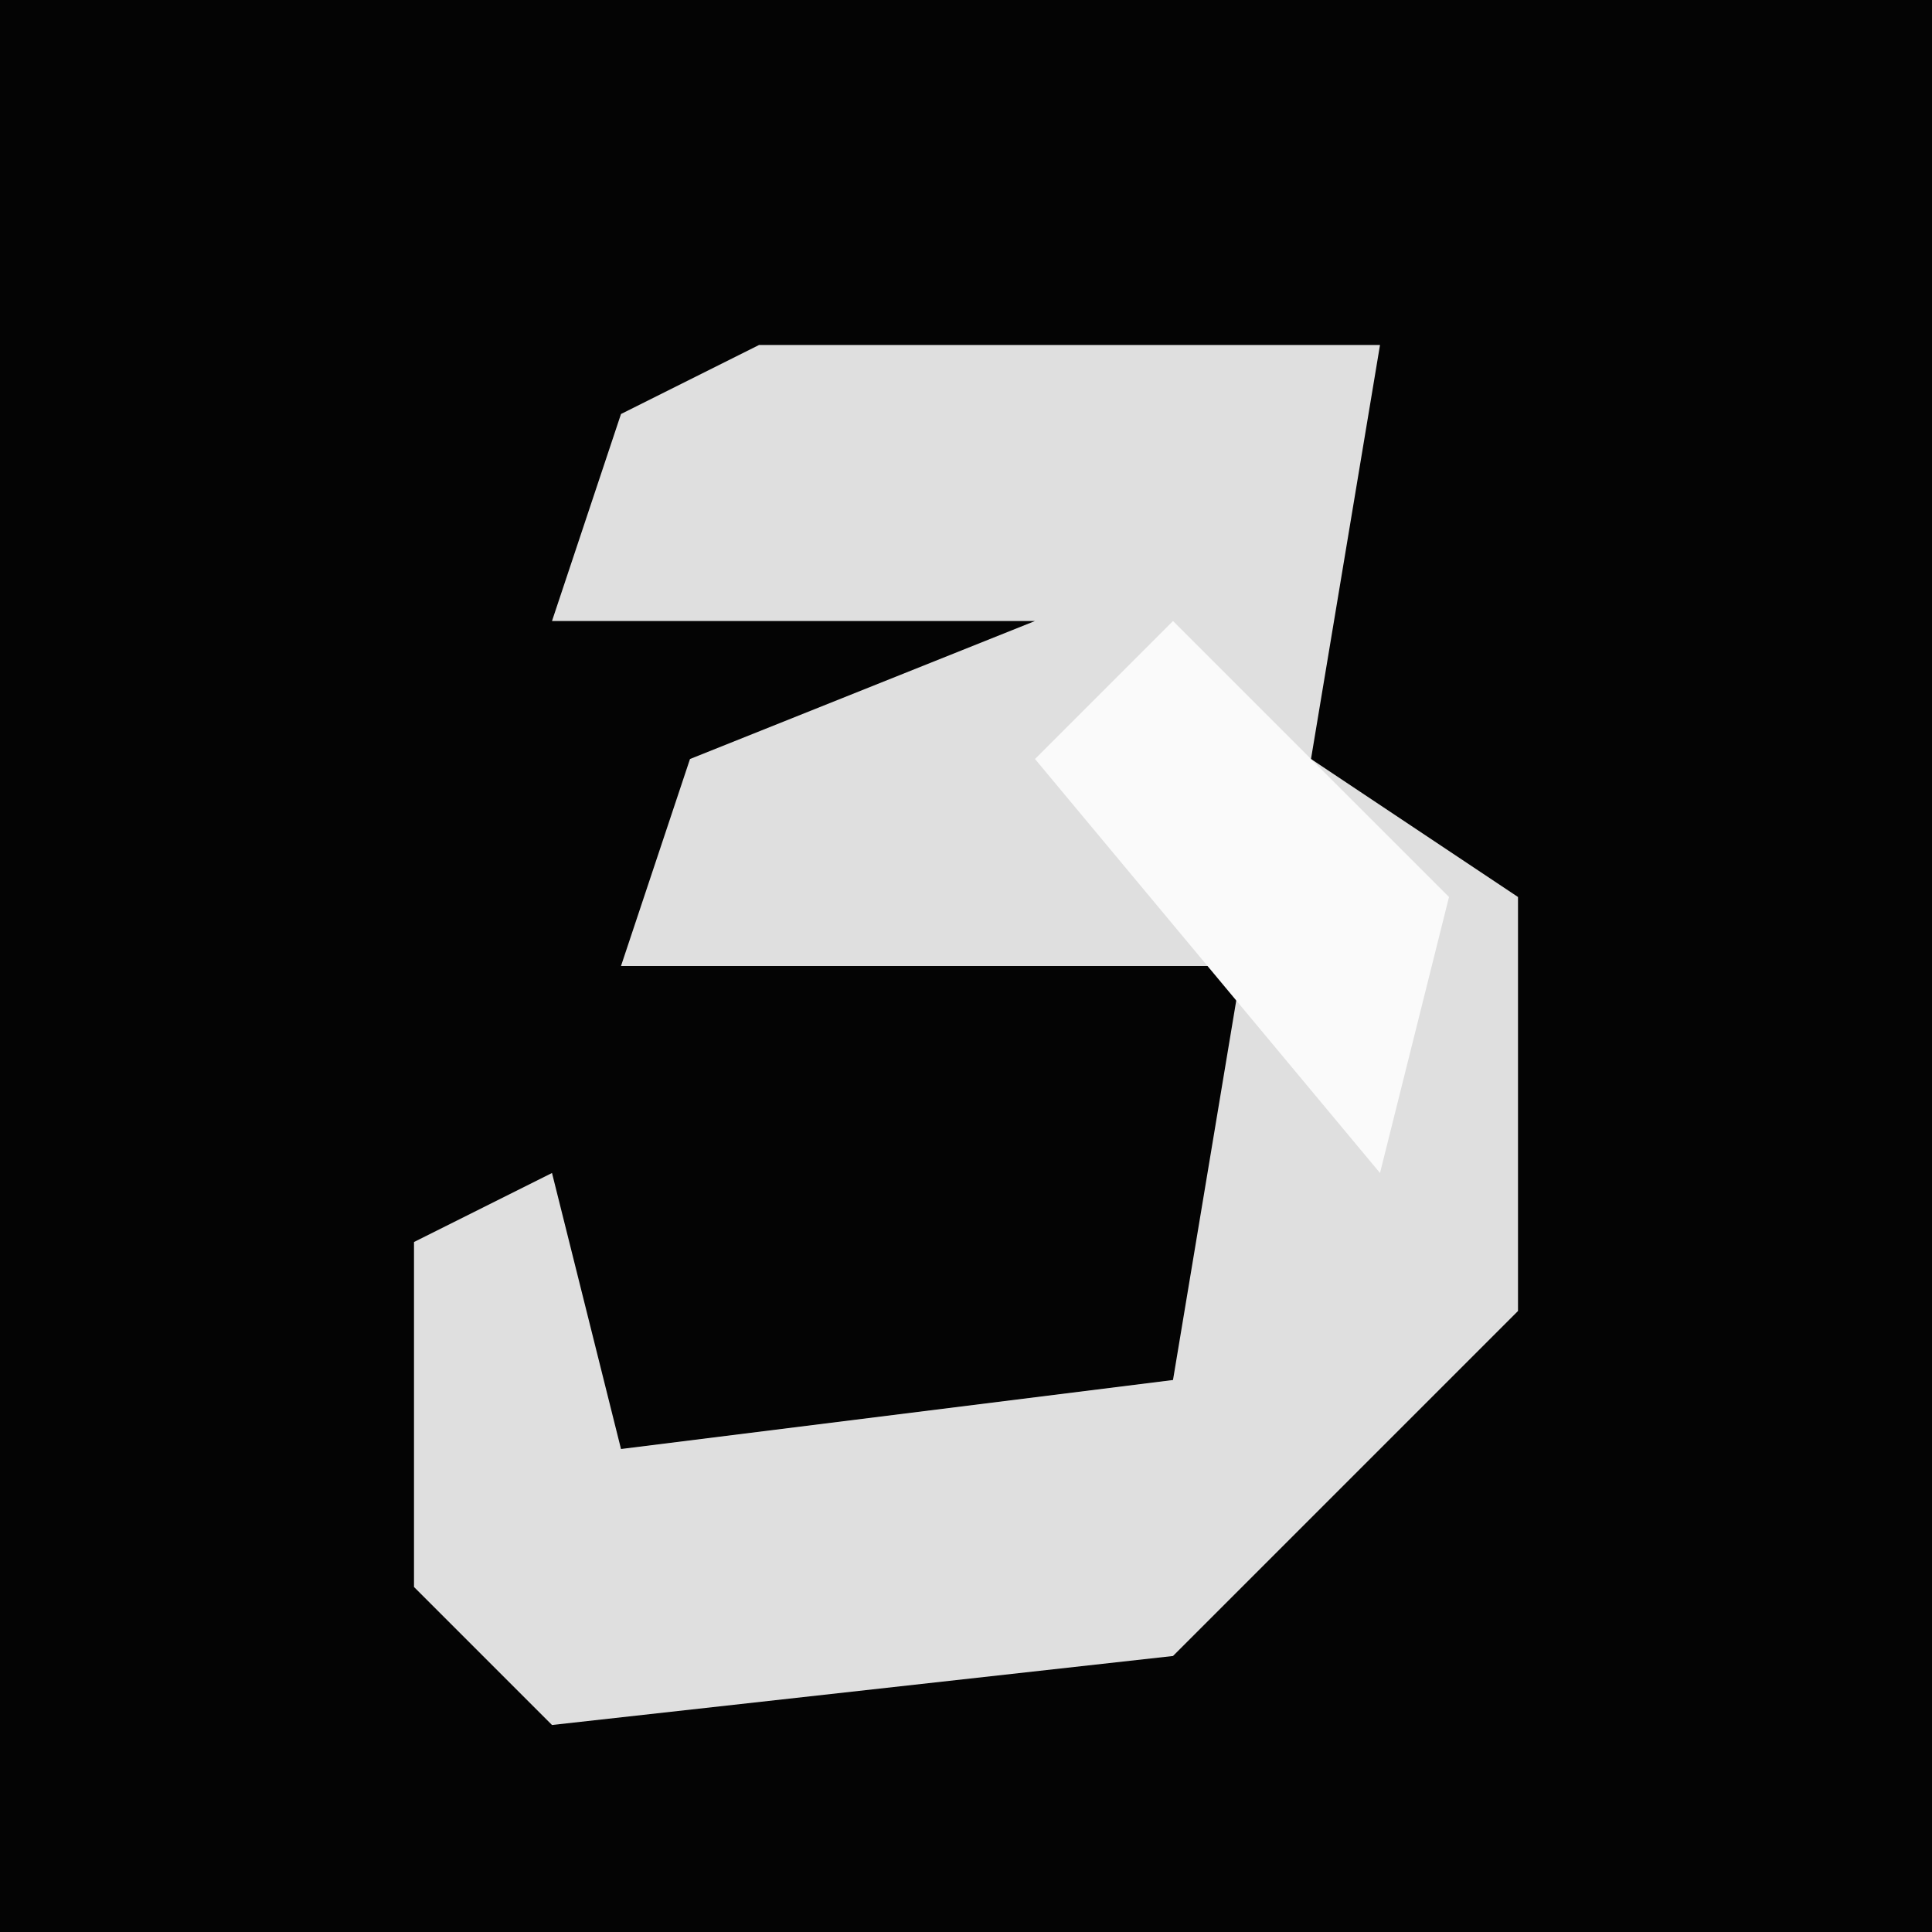 <?xml version="1.0" encoding="UTF-8"?>
<svg version="1.1" xmlns="http://www.w3.org/2000/svg" width="28" height="28">
<path d="M0,0 L28,0 L28,28 L0,28 Z " fill="#040404" transform="translate(0,0)"/>
<path d="M0,0 L9,0 L8,6 L11,8 L11,14 L6,19 L-3,20 L-5,18 L-5,13 L-3,12 L-2,16 L6,15 L7,9 L-2,9 L-1,6 L4,4 L-3,4 L-2,1 Z " fill="#DFDFDF" transform="translate(11,5)"/>
<path d="M0,0 L4,4 L3,8 L-2,2 Z " fill="#FAFAFA" transform="translate(17,9)"/>
</svg>
